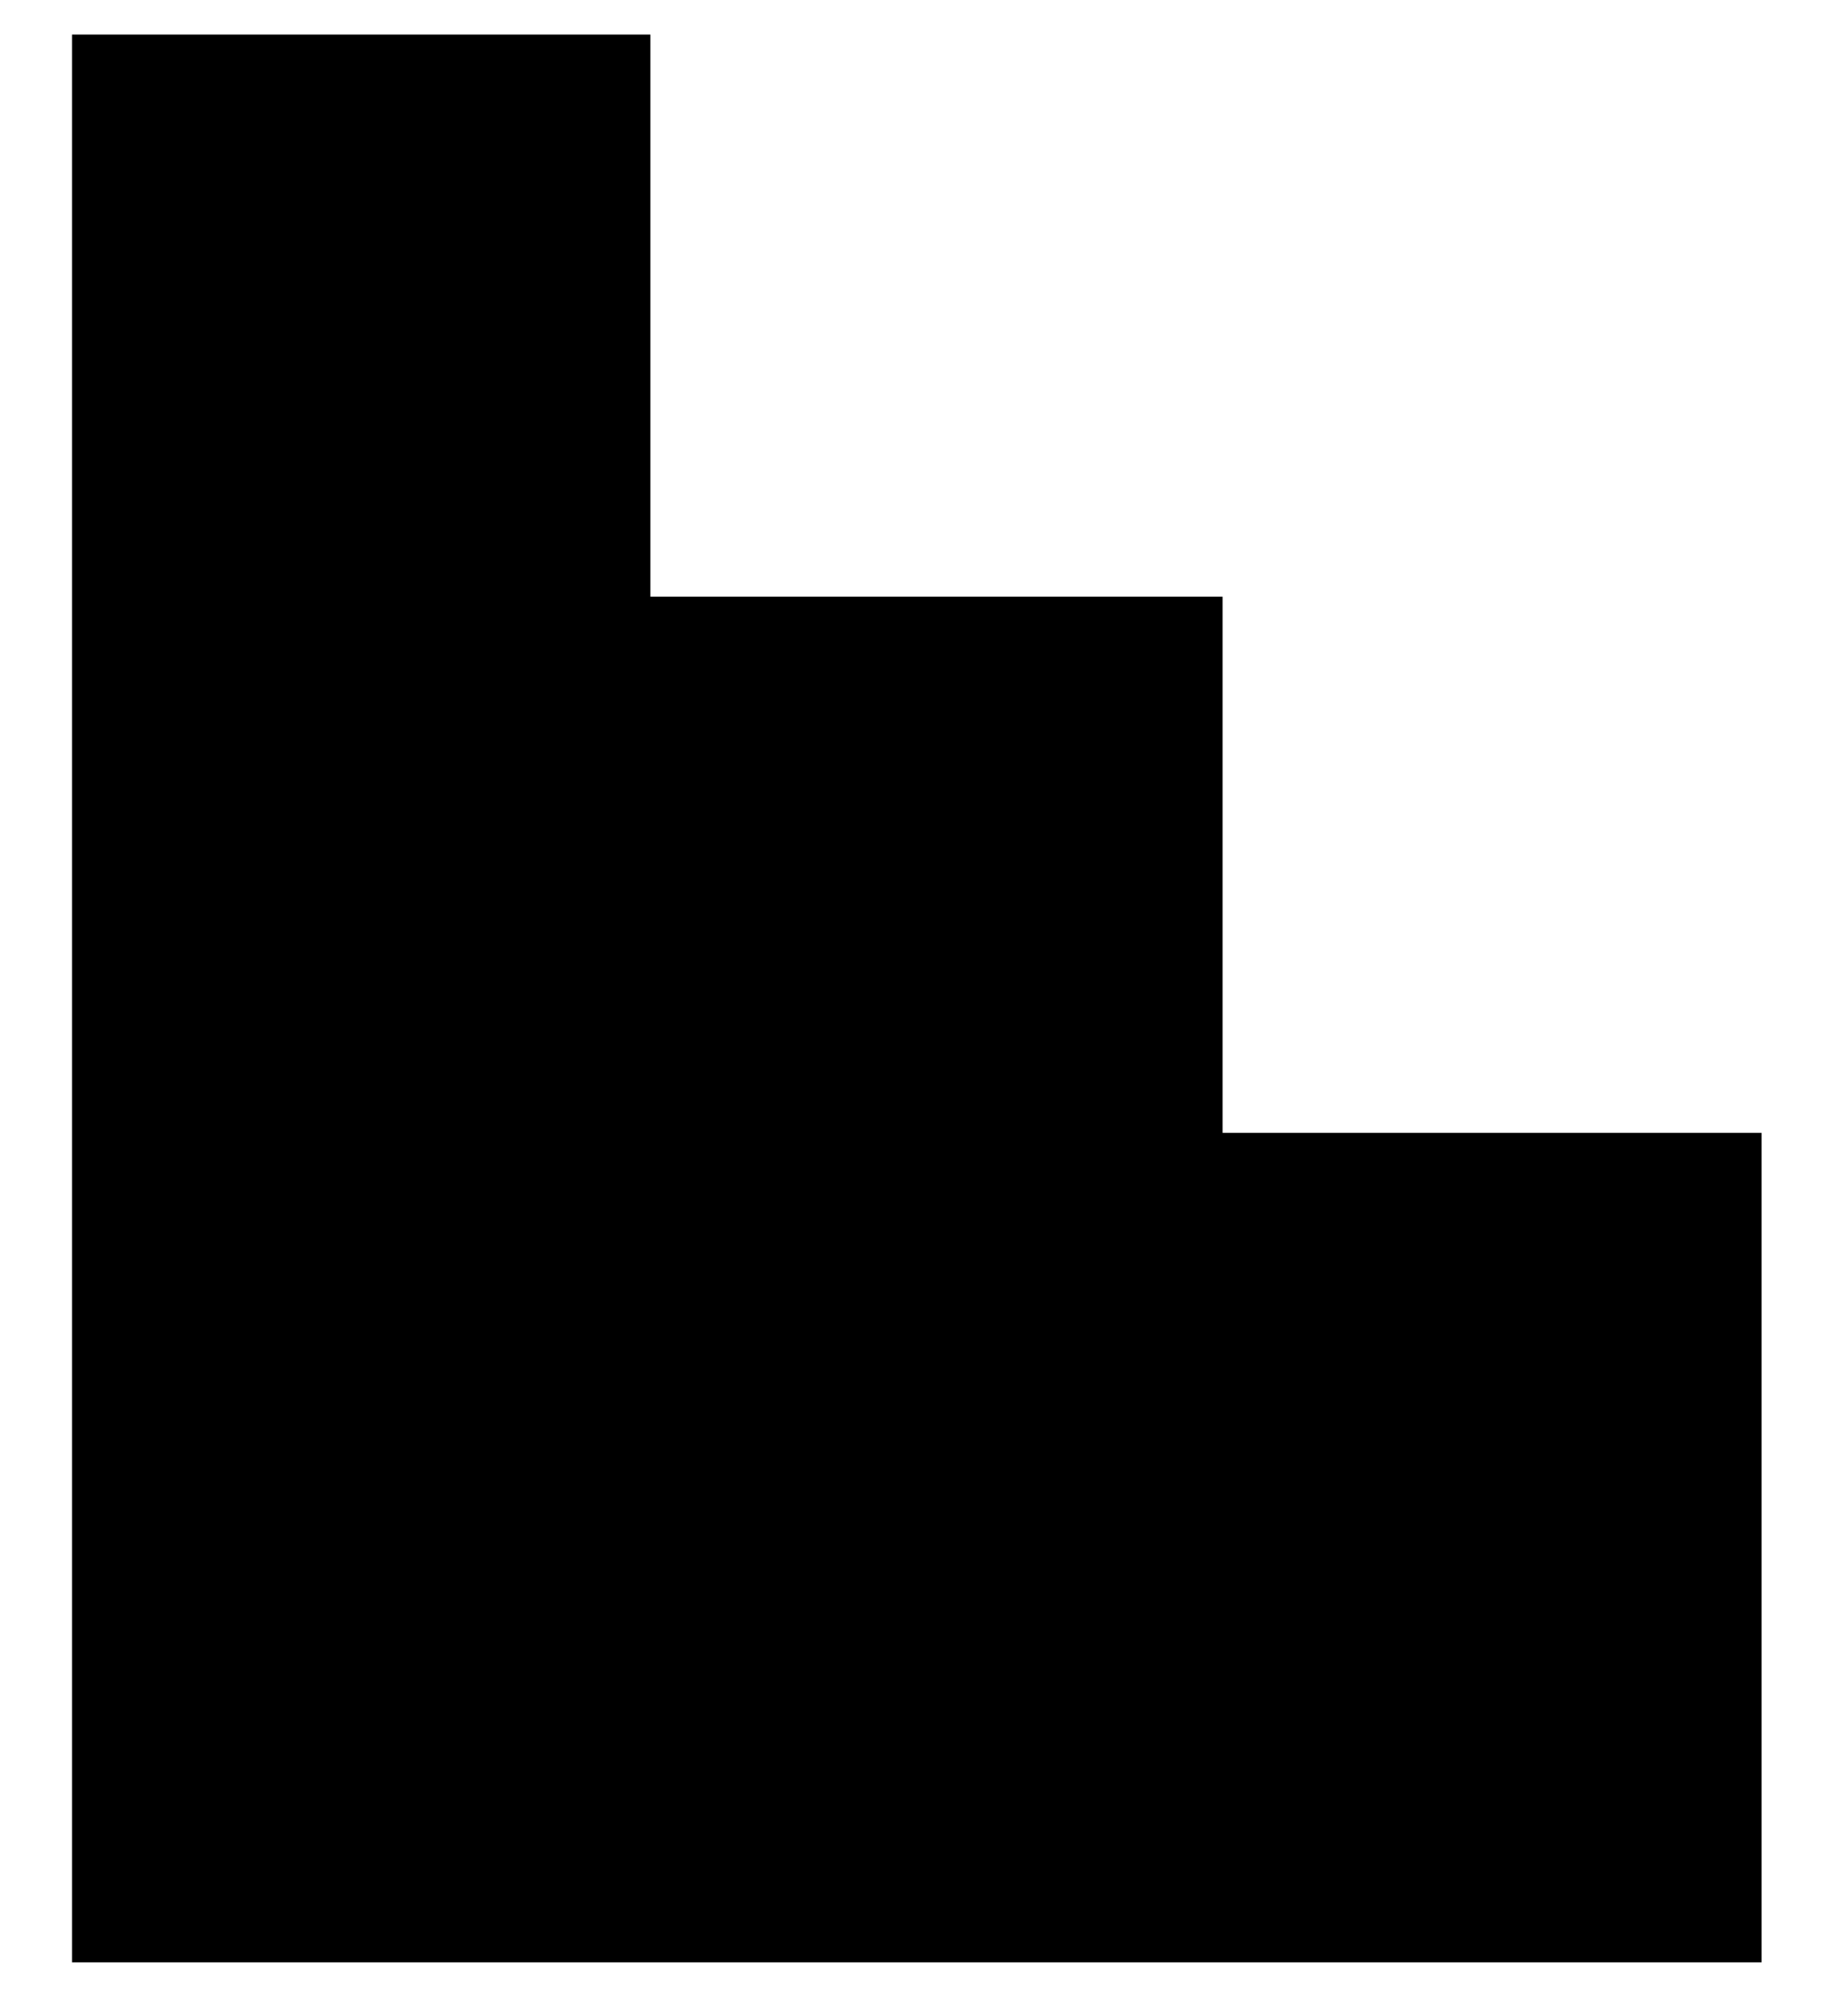 <svg xmlns="http://www.w3.org/2000/svg" viewBox="0 0 38 42"><defs><style>.cls-1{fill:none;}</style></defs><g id="Layer_2" data-name="Layer 2"><g id="Fond"><polygon points="25.47 23.6 25.47 12.43 13.55 12.43 13.55 0.72 1.5 0.72 1.5 40.88 13.42 40.88 13.55 40.88 24.66 40.88 25.47 40.88 36.7 40.88 36.7 23.6 25.47 23.6"/><rect class="cls-1" width="38" height="42"/></g></g></svg>